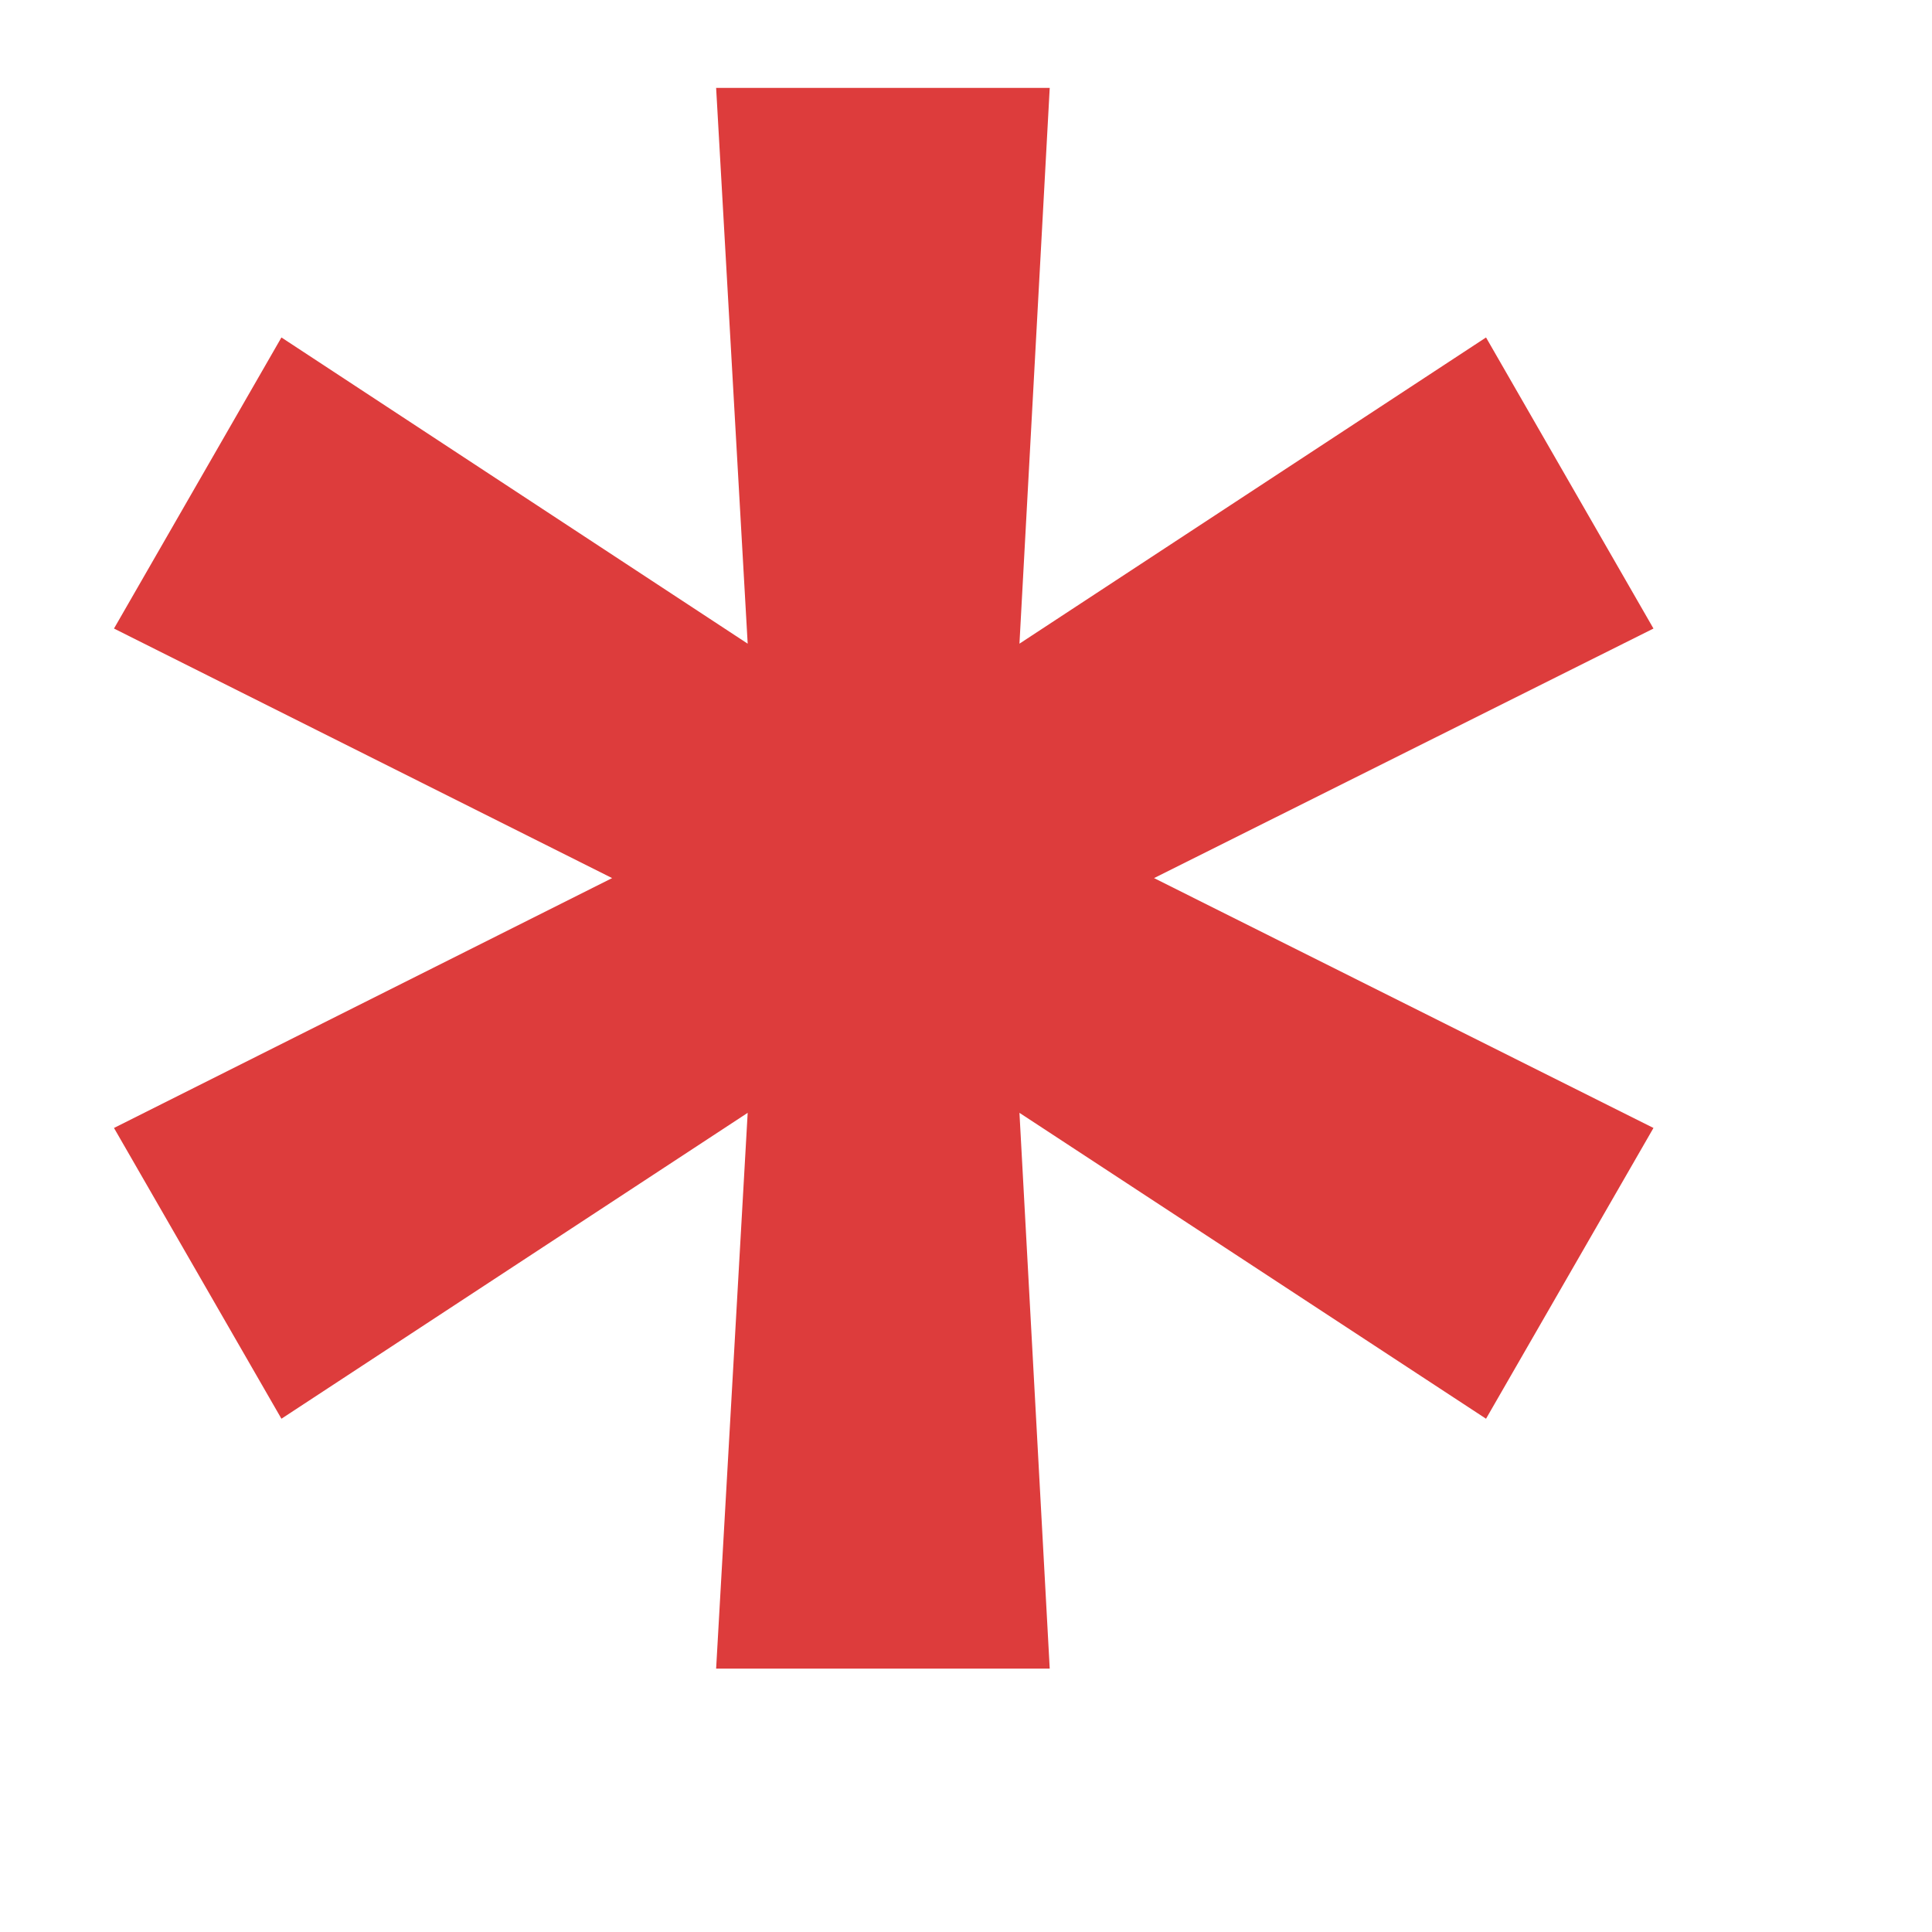 <svg width="6" height="6" viewBox="0 0 6 6" fill="none" xmlns="http://www.w3.org/2000/svg">
<path d="M2.224 5.182L2.322 3.456L0.874 4.406L0.354 3.503L1.901 2.727L0.354 1.952L0.874 1.048L2.322 1.999L2.224 0.273H3.26L3.166 1.999L4.615 1.048L5.135 1.952L3.584 2.727L5.135 3.503L4.615 4.406L3.166 3.456L3.26 5.182H2.224Z" fill="#DD3C3C"/>
</svg>
